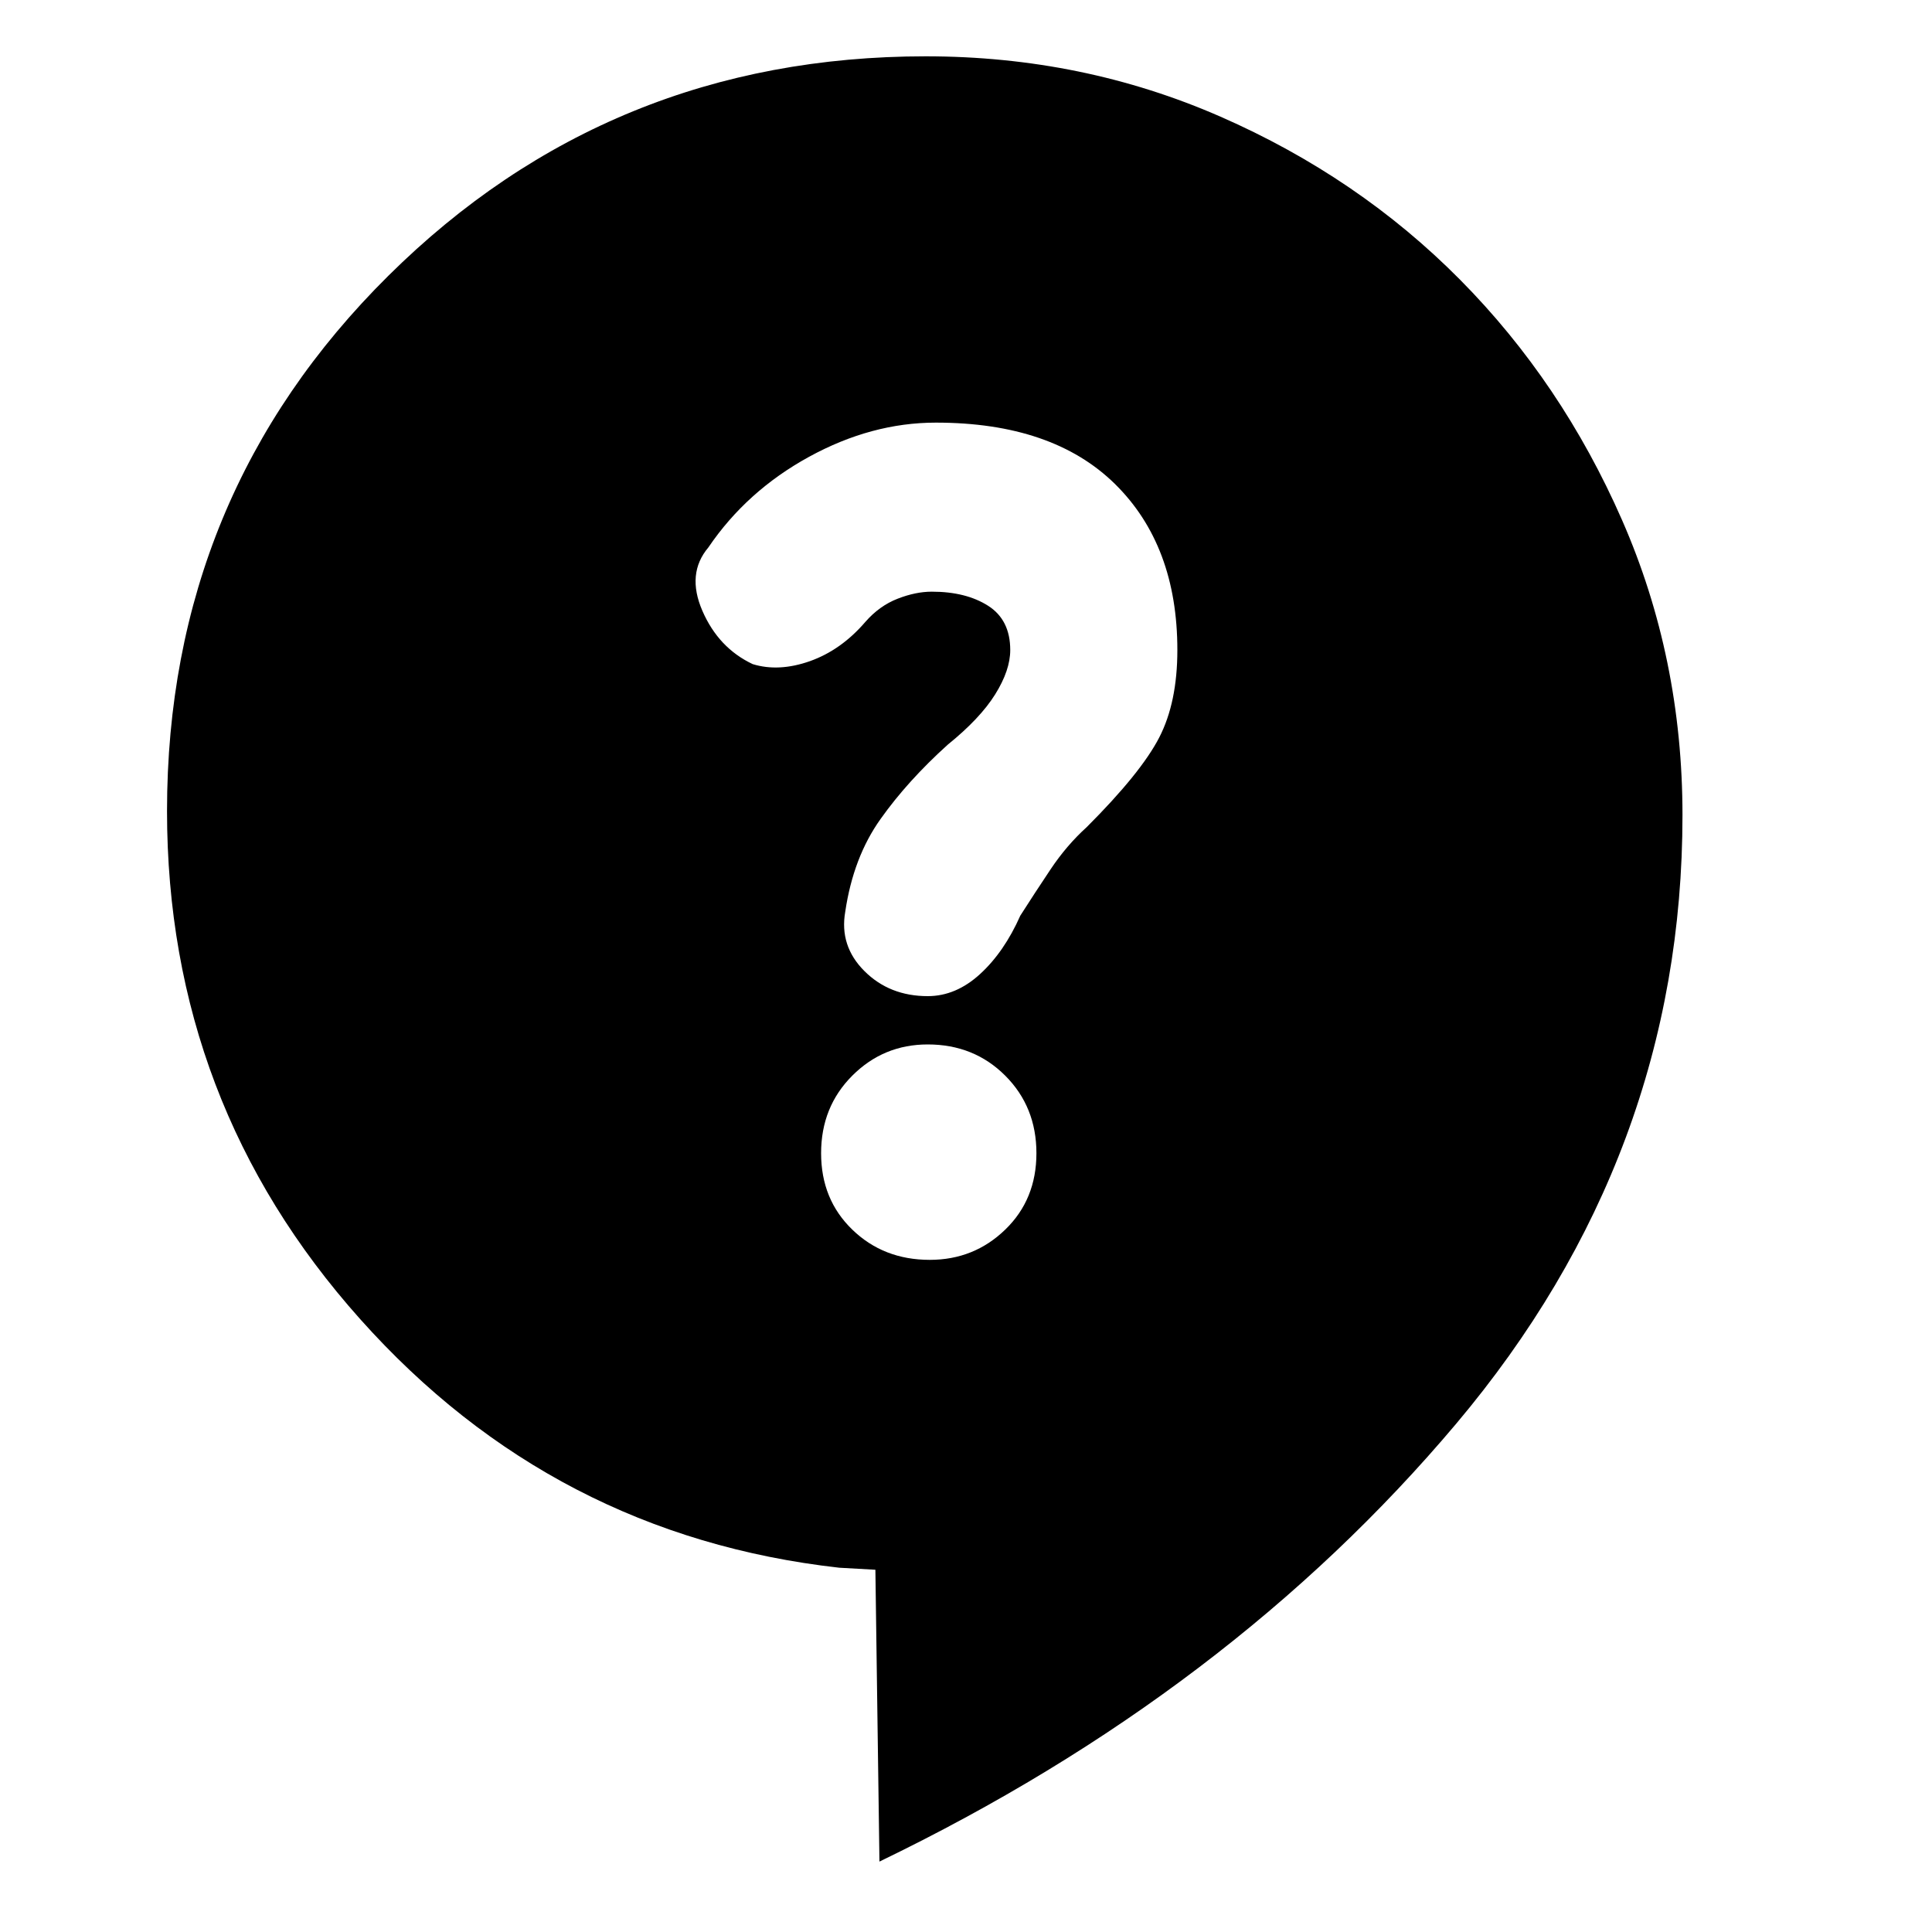 <svg xmlns="http://www.w3.org/2000/svg" height="20" width="20"><path d="m9.104 19.271-.042-3.021-.374-.021q-2.959-.333-4.959-2.573-2-2.239-2-5.26 0-3.271 2.292-5.542Q6.312.583 9.583.583q1.625 0 3.052.625t2.48 1.688q1.052 1.062 1.677 2.489.625 1.427.625 3.053 0 3.52-2.344 6.302-2.344 2.781-5.969 4.531Zm.521-6.229q.458 0 .781-.313.323-.312.323-.791 0-.48-.323-.803-.323-.323-.802-.323-.458 0-.781.323t-.323.803q0 .479.323.791.323.313.802.313Zm-.021-2.73q.292 0 .542-.229.25-.229.416-.604.146-.229.313-.479.167-.25.375-.438.562-.562.75-.927.188-.364.188-.906 0-1.083-.646-1.719-.646-.635-1.854-.635-.667 0-1.313.354-.646.354-1.042.938-.229.271-.062.656t.521.552q.27.083.593-.031.323-.115.573-.406.146-.167.334-.24.187-.073.354-.073.354 0 .583.146.229.146.229.458 0 .209-.156.459t-.49.52q-.416.375-.697.771-.282.396-.365.959-.062.354.198.614t.656.26Z"/></svg>